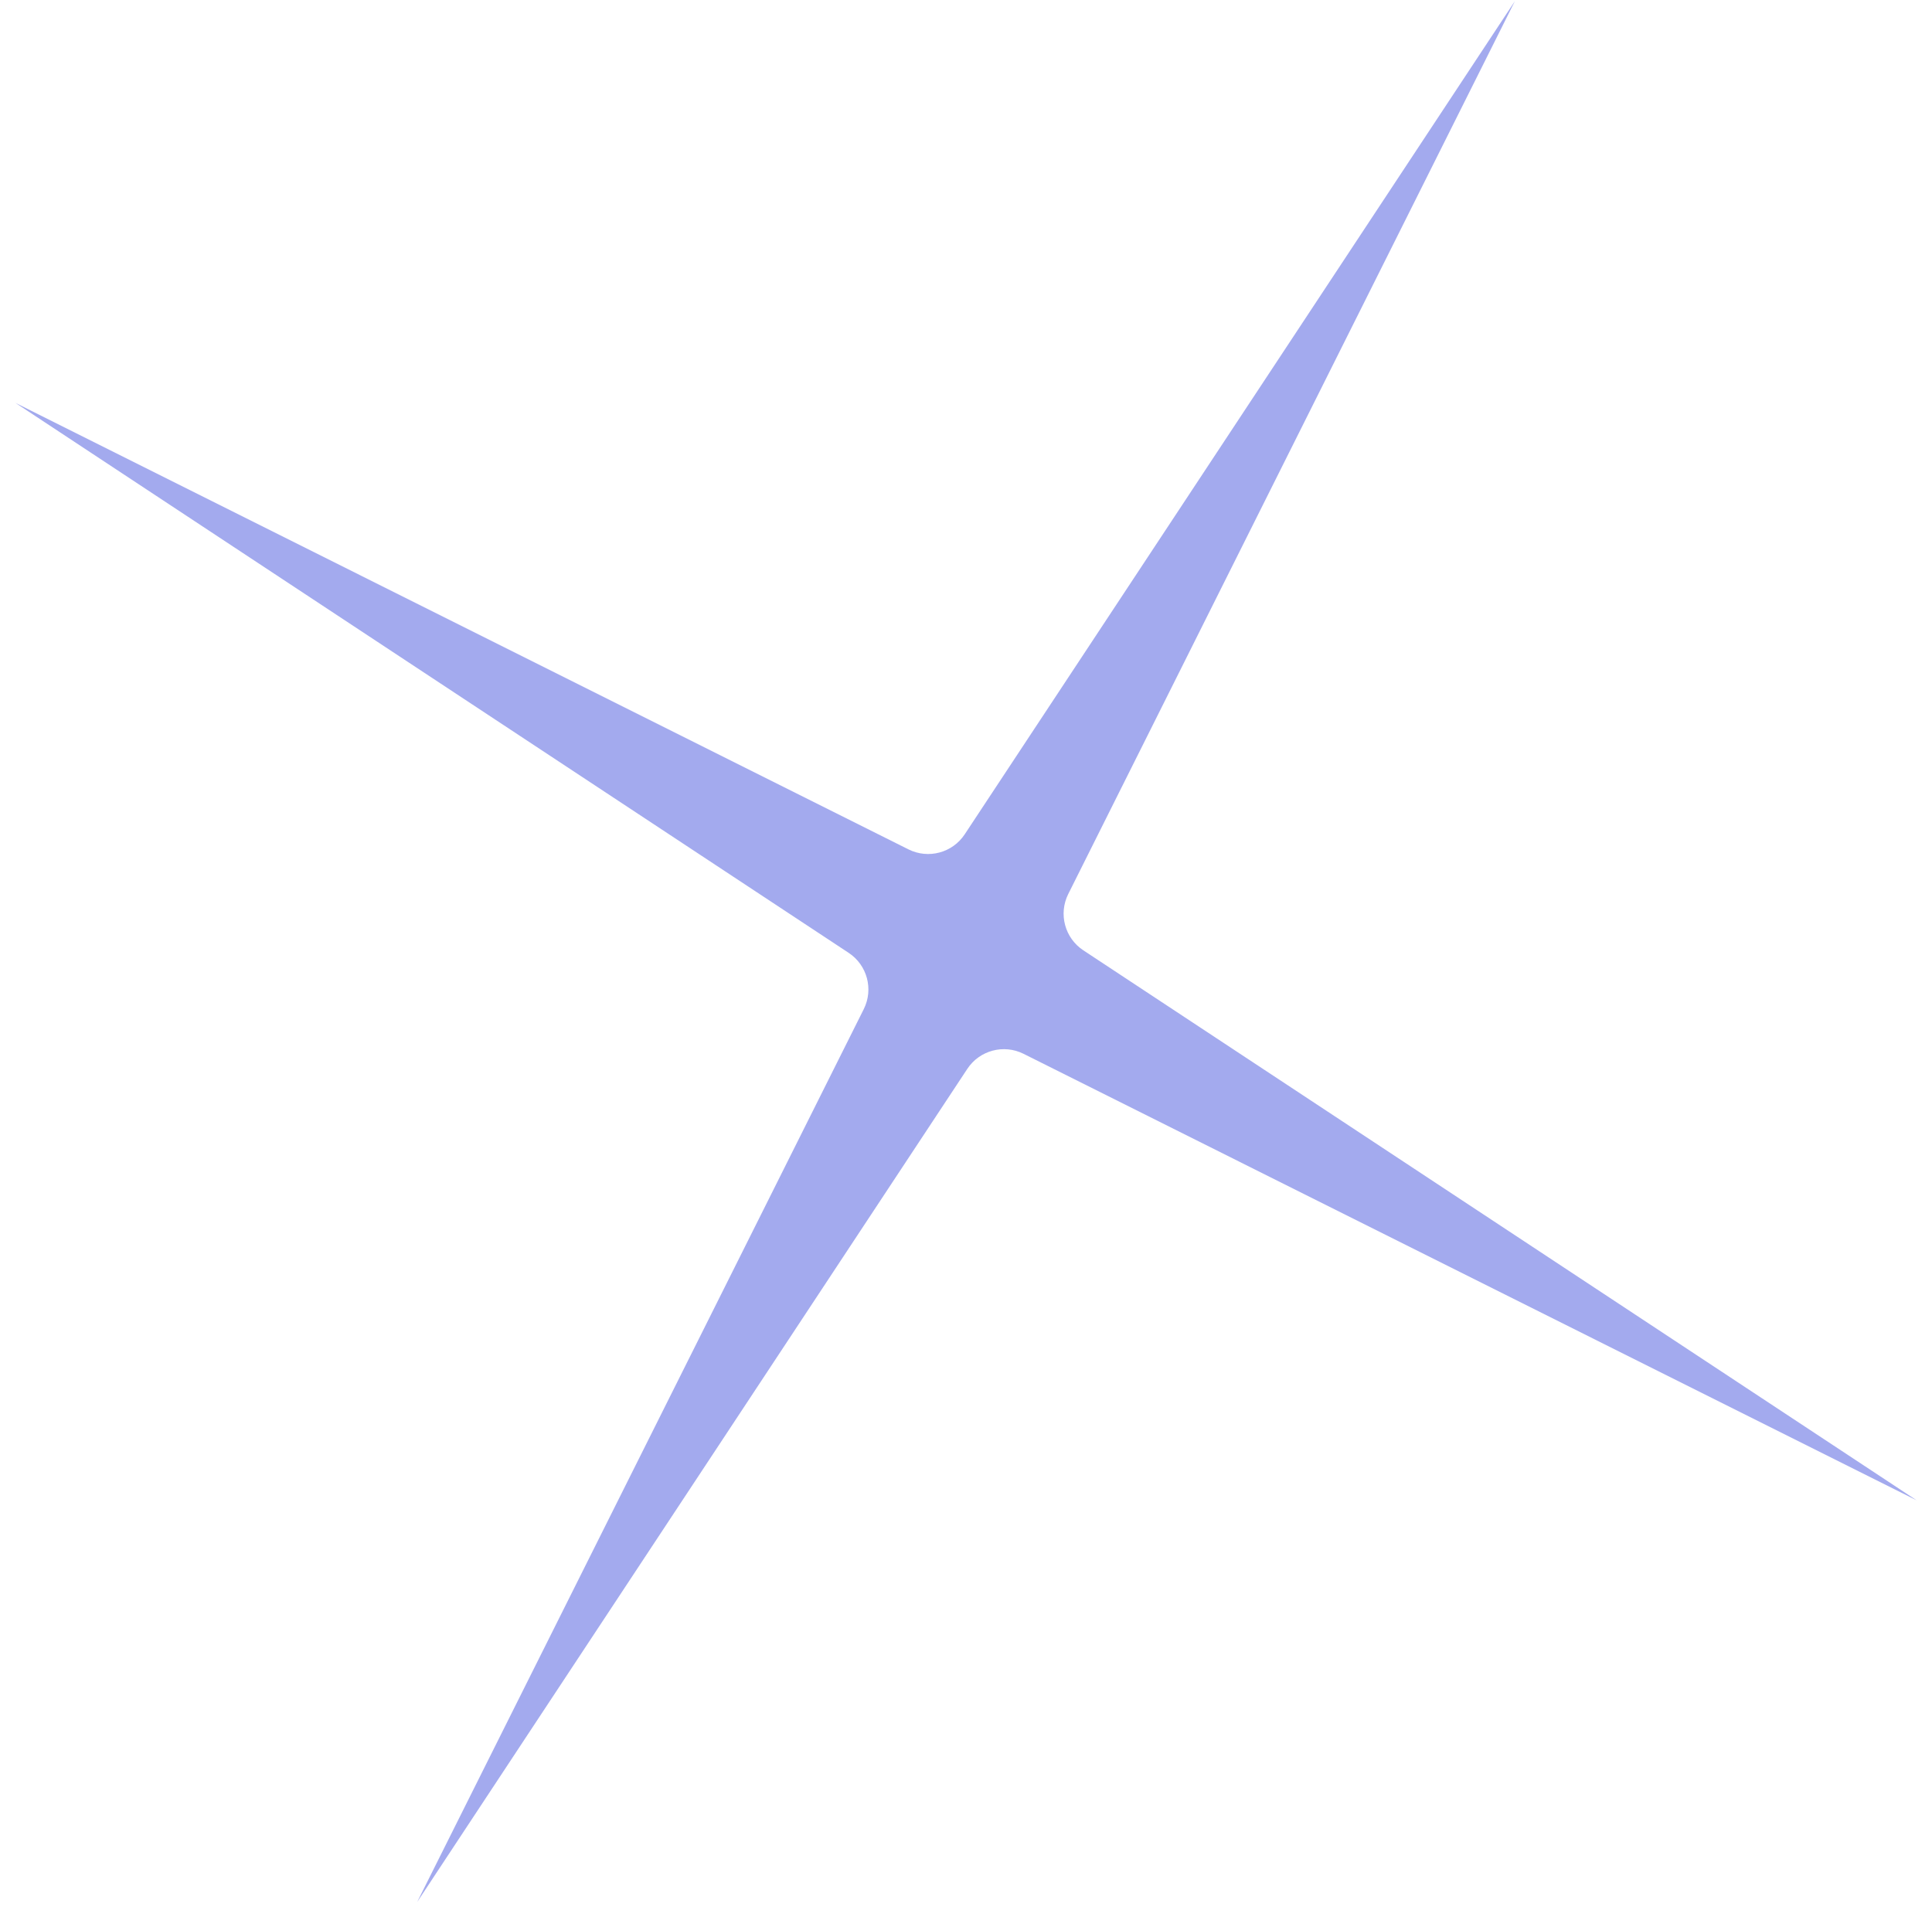 <svg width="88" height="87" viewBox="0 0 88 87" fill="none" xmlns="http://www.w3.org/2000/svg">
<path d="M69.001 0.051L48.657 40.73C48.205 41.636 48.5 42.736 49.344 43.294L87.302 68.352L46.622 48.009C45.717 47.556 44.616 47.851 44.059 48.696L19 86.653L39.343 45.974C39.796 45.069 39.501 43.968 38.657 43.41L0.699 18.352L41.379 38.695C42.284 39.148 43.385 38.853 43.942 38.008L69.001 0.051Z" fill="#A3AAEE"/>
</svg>
